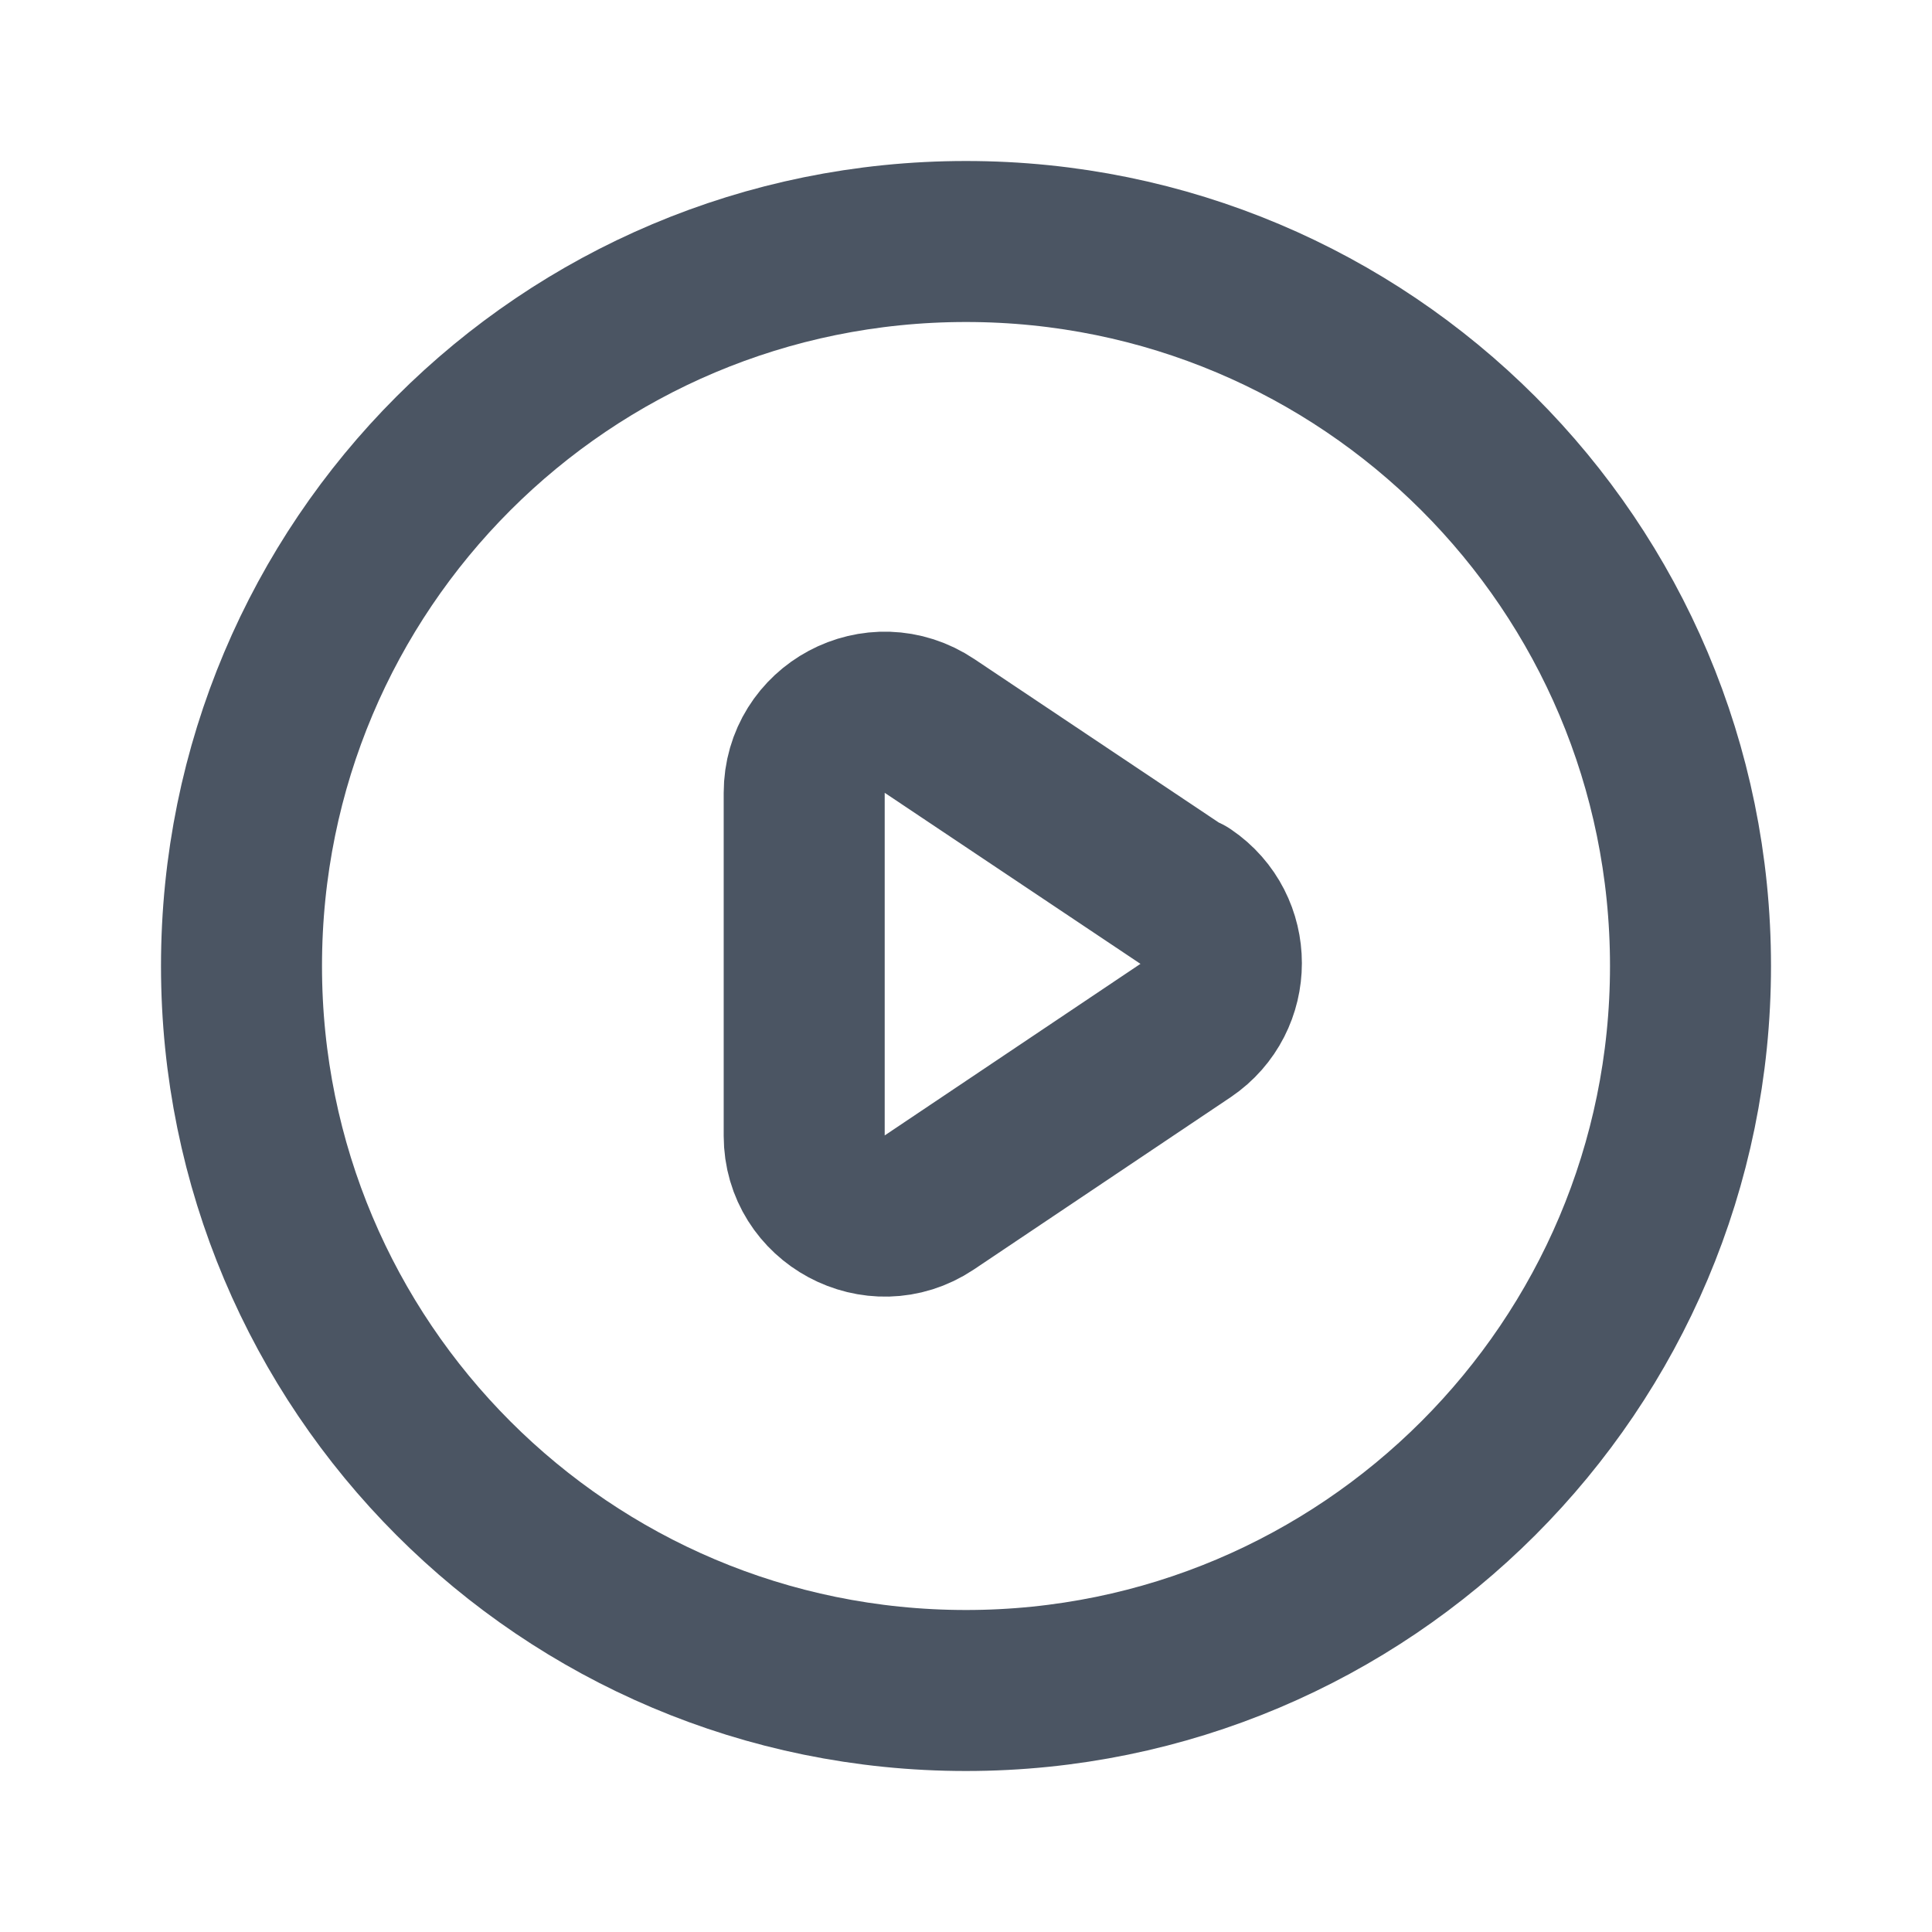 <svg viewBox="0 0 24 24" xmlns="http://www.w3.org/2000/svg"><g stroke-linecap="round" stroke-width="2" stroke="#4B5563" fill="none" stroke-linejoin="round"><path d="M14.75 11.16l-3.2-2.14c-.67-.45-1.56.03-1.56.83v4.26c0 .79.89 1.27 1.55.83l3.19-2.14c.59-.4.59-1.27 0-1.67Z"/><path d="M21 12c0 4.97-4.03 9-9 9 -4.98 0-9-4.03-9-9 0-4.98 4.02-9 9-9 4.97 0 9 4.02 9 9Z"/></g></svg>